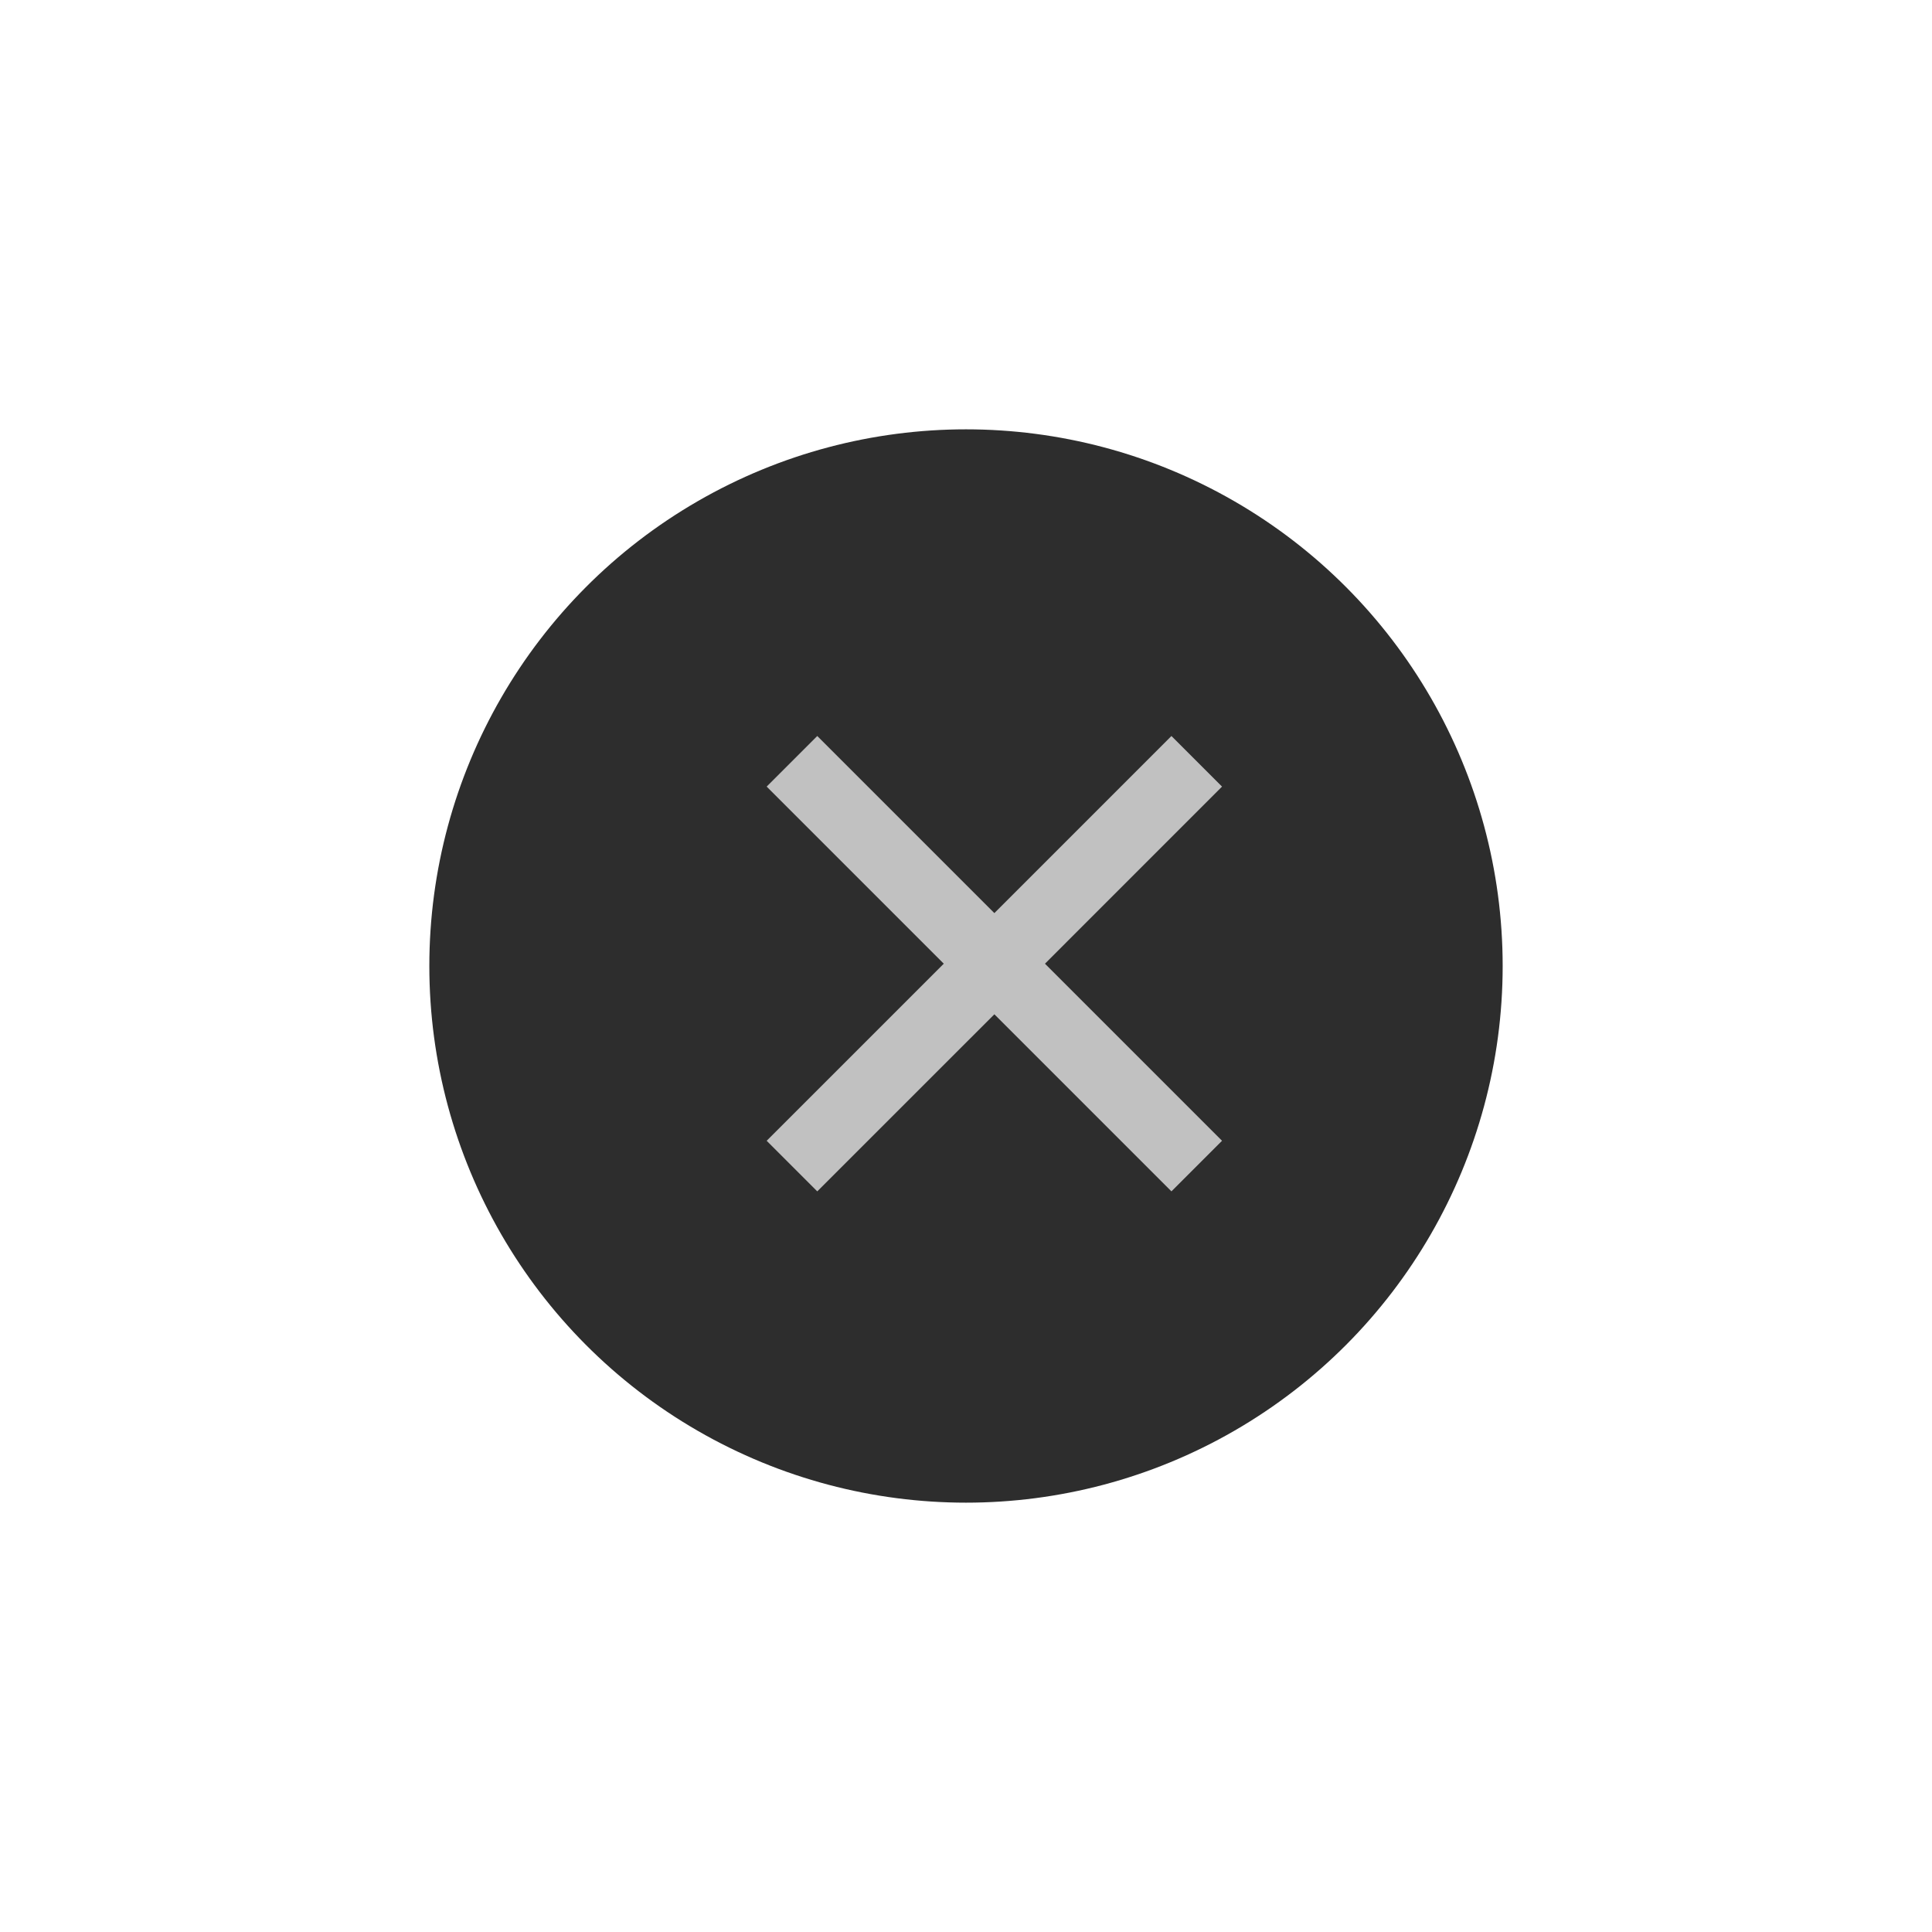 <svg width="63" height="63" viewBox="0 0 63 63" fill="none" xmlns="http://www.w3.org/2000/svg">
<circle cx="31.5" cy="31.5" r="17.5" fill="#2D2D2D"/>
<path d="M32.425 29.775L38.199 24L39.849 25.65L34.075 31.425L39.849 37.199L38.199 38.849L32.425 33.075L26.65 38.849L25 37.199L30.775 31.425L25 25.65L26.65 24L32.425 29.775Z" fill="#C1C1C1"/>
</svg>
